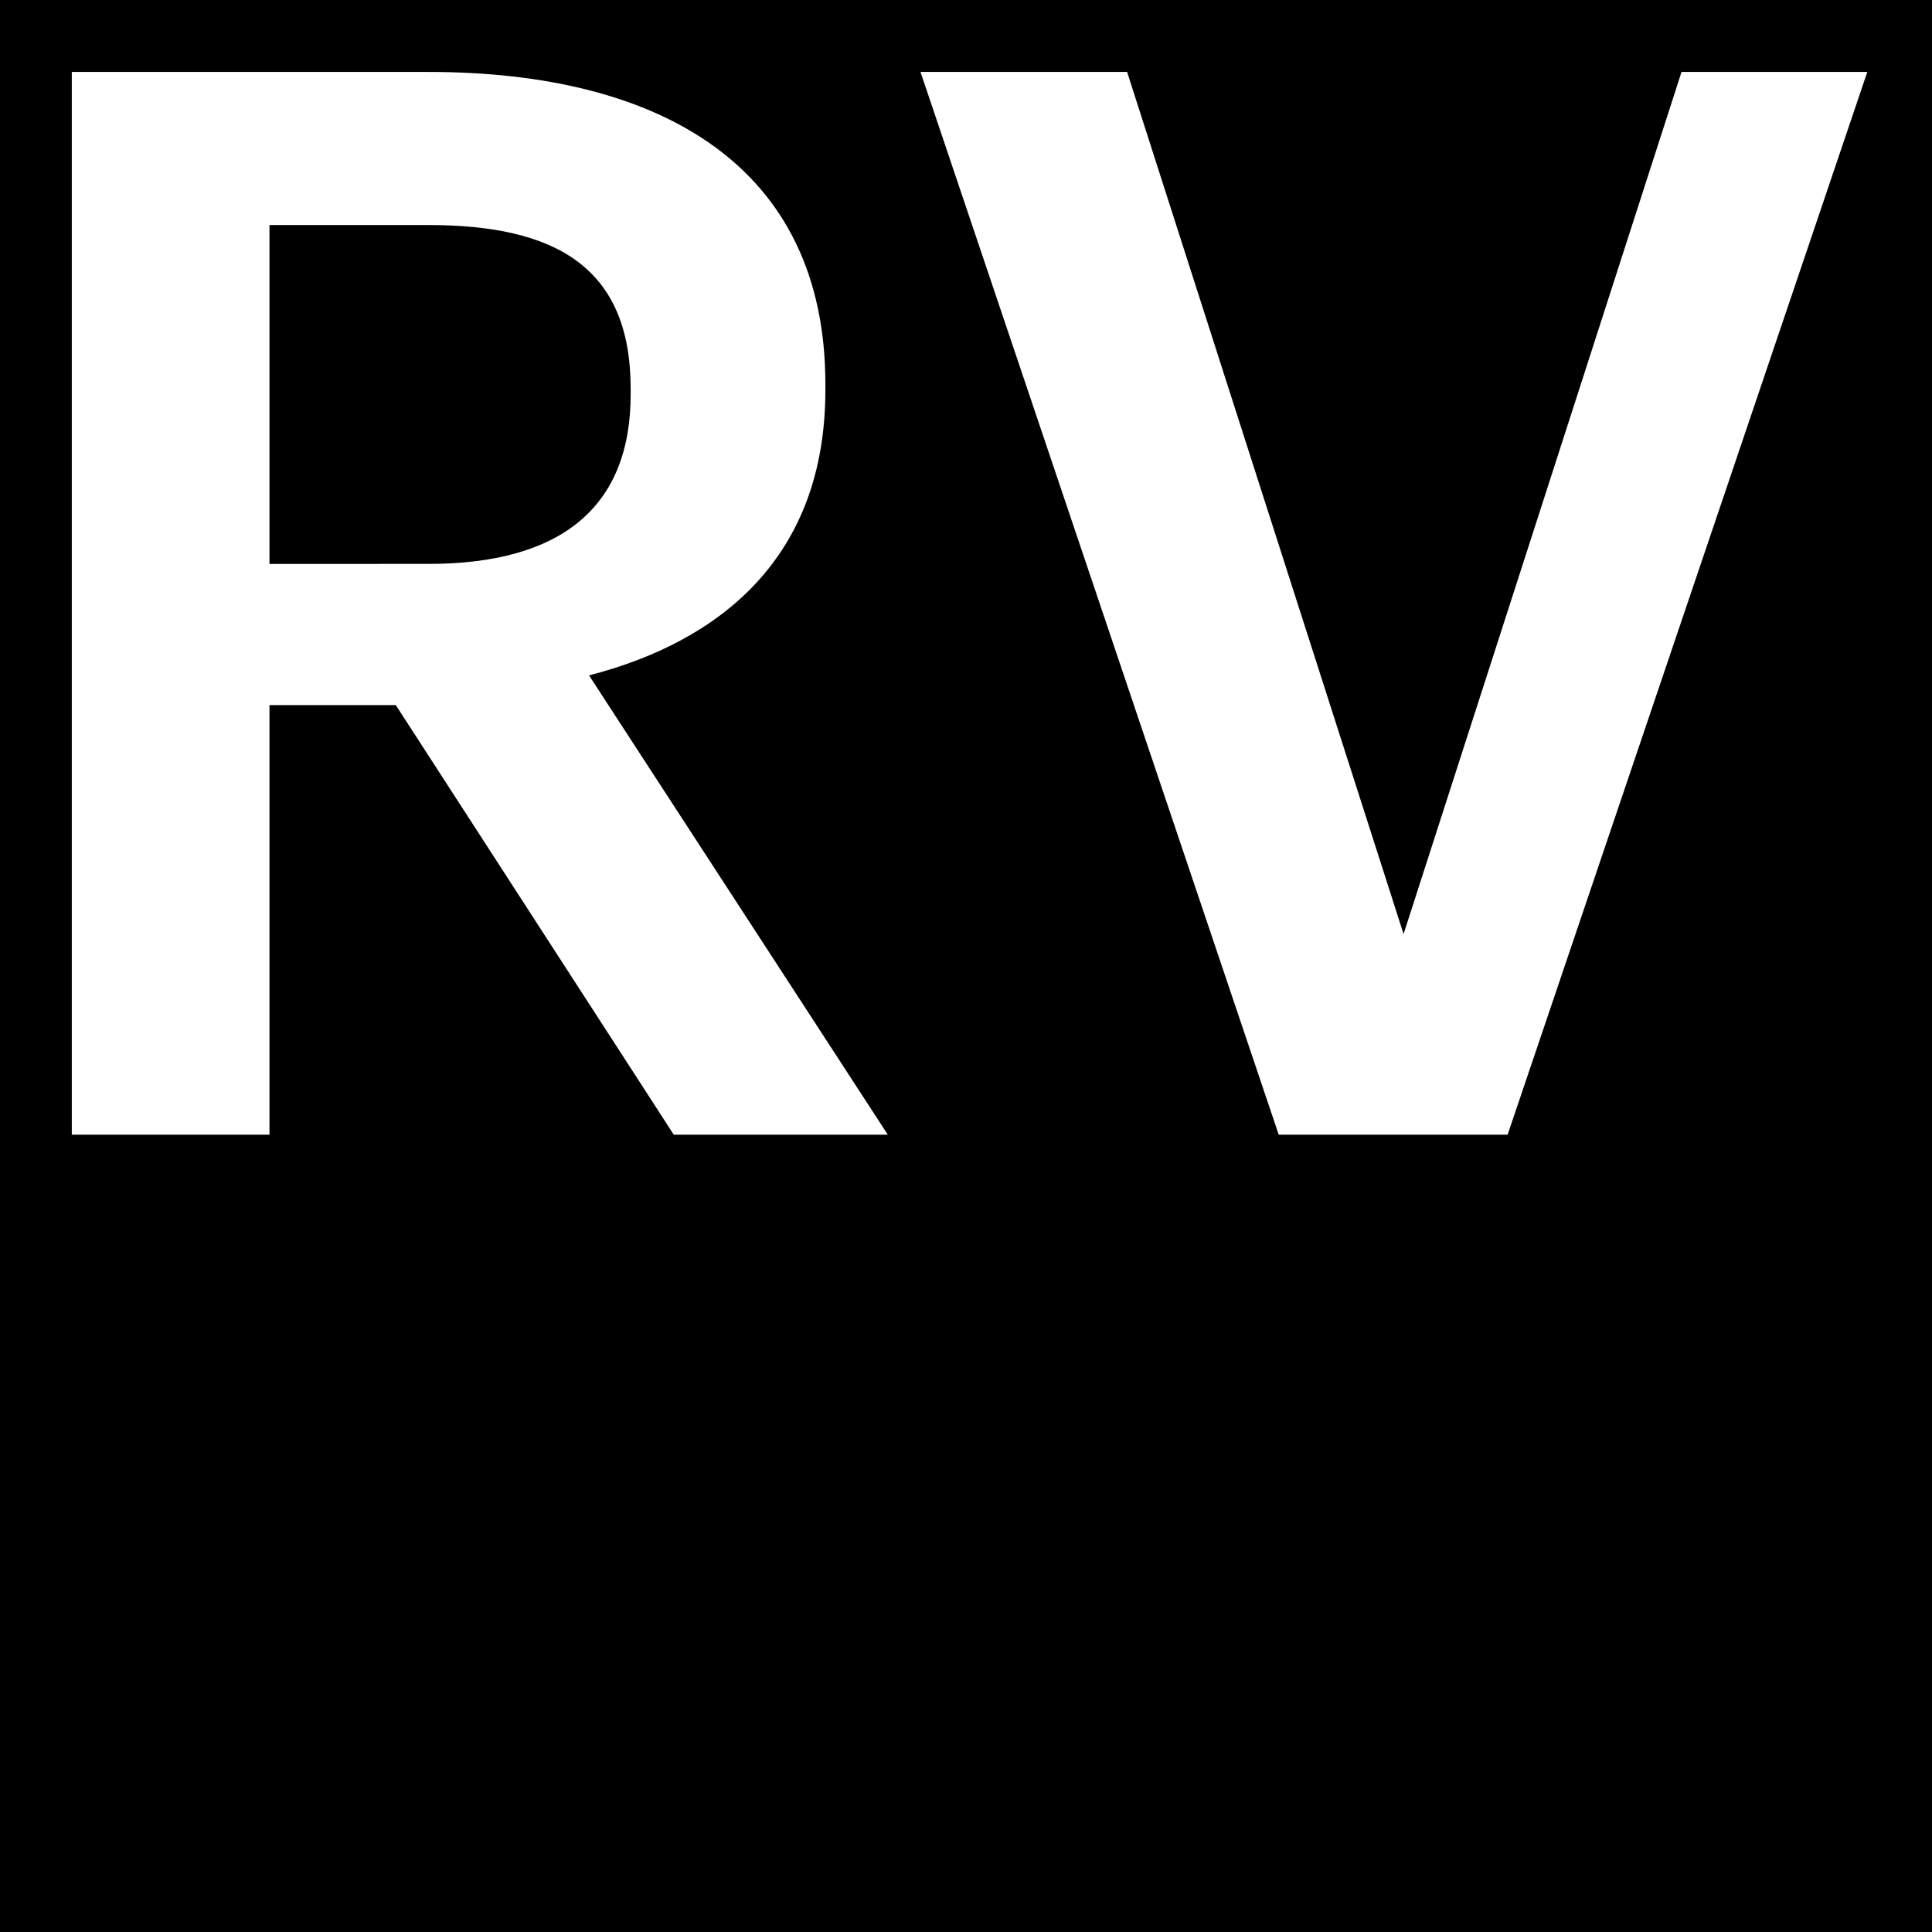 <svg xmlns="http://www.w3.org/2000/svg" width="512" height="512" viewBox="0 0 512 512"><defs><style>.a{fill:#fff;}</style></defs><rect width="512" height="512"/><path class="a" d="M3.444,297.608H55.833V183.771H89.314l73.659,113.837h56.722L140.521,175.893c35.057-9.06,62.63-31.512,62.63-75.629V98.689c0-57.509-43.329-82.719-105.171-82.719H3.444ZM55.833,146.351V56.542H97.98c33.481,0,53.57,11.029,53.57,43.329v1.575c0,29.936-18.513,44.9-53.57,44.9ZM323.29,297.608h60.66L479.275,15.97H430.037L356.378,244.432,283.113,15.97H228.361Z" transform="translate(15.582 3.095)"/></svg>